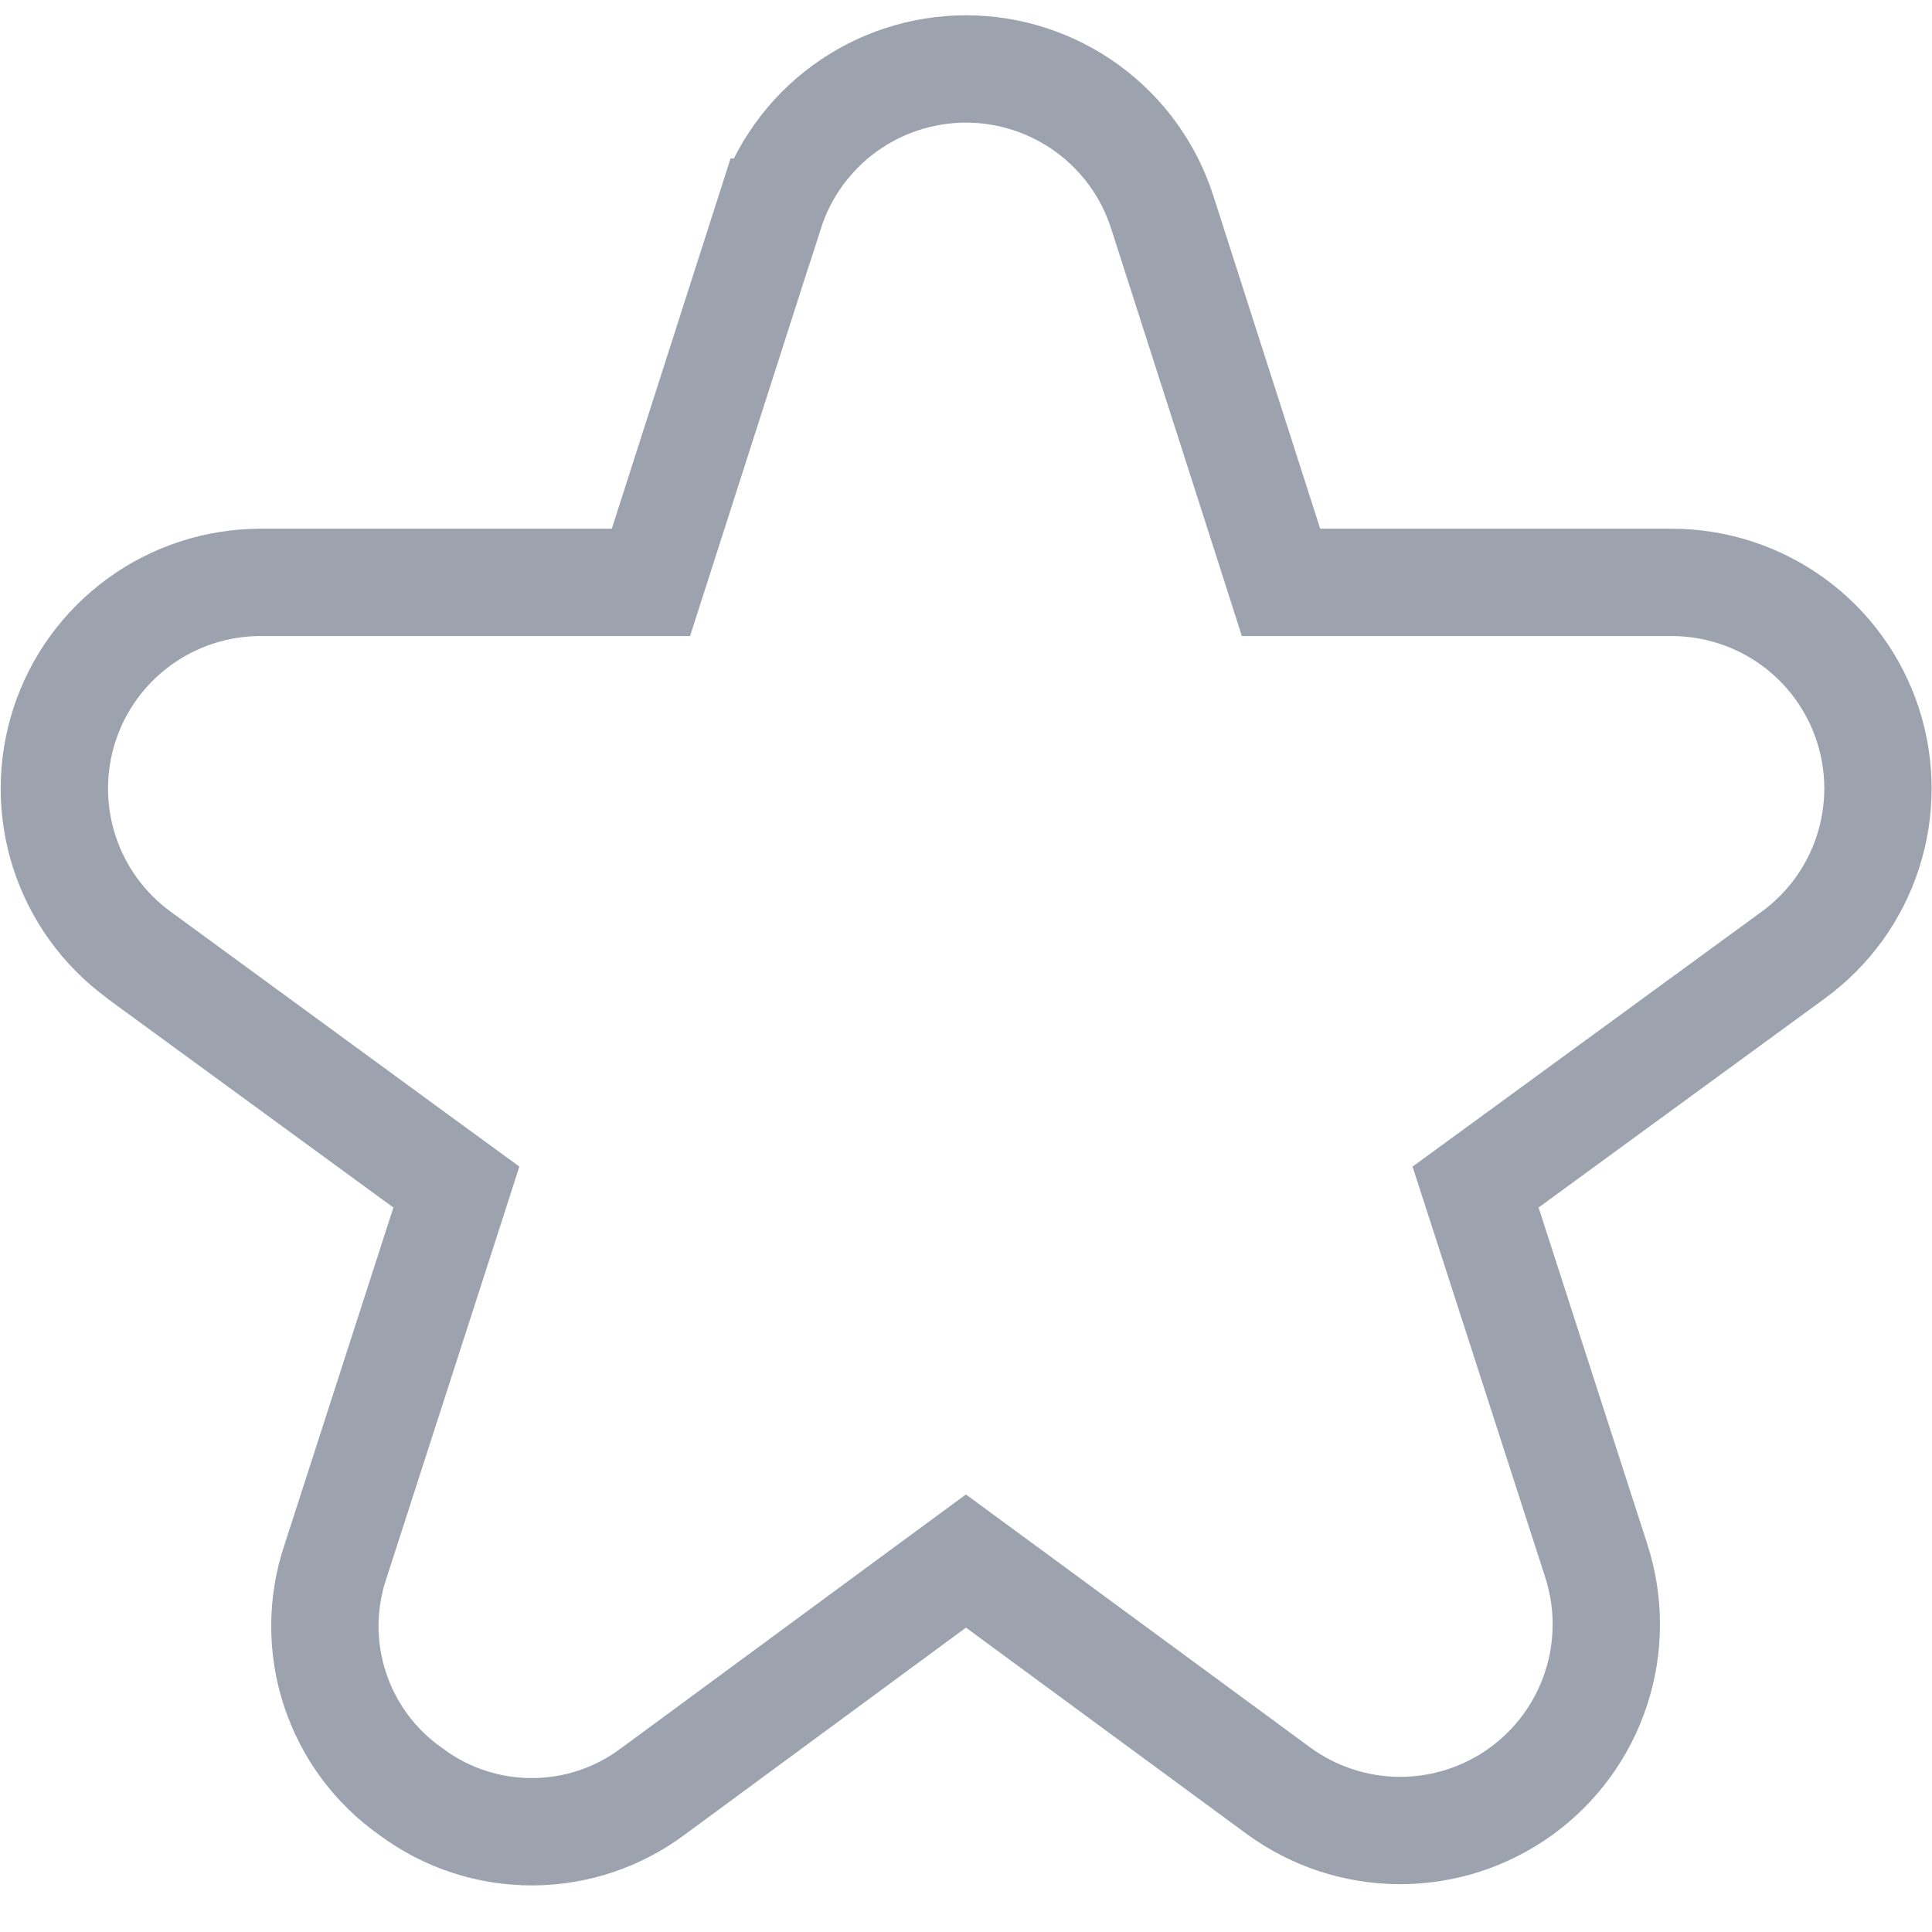 <svg width="36" height="36" viewBox="0 0 36 36" fill="none" xmlns="http://www.w3.org/2000/svg">
<path d="M5.055 19.6H5.058L2.587 17.793C1.933 17.315 1.447 16.643 1.198 15.873C0.95 15.102 0.951 14.273 1.202 13.503C1.452 12.733 1.94 12.063 2.595 11.587C3.249 11.111 4.038 10.854 4.847 10.852C4.847 10.852 4.848 10.852 4.848 10.852L11.4 10.852H12.129L12.352 10.158L14.342 3.954L14.343 3.954C14.591 3.179 15.079 2.503 15.736 2.023C16.393 1.544 17.186 1.285 18 1.285C18.813 1.285 19.606 1.544 20.263 2.023C20.921 2.503 21.409 3.179 21.657 3.954L21.657 3.954L23.648 10.158L23.87 10.852H24.6L31.158 10.852C31.158 10.852 31.158 10.852 31.159 10.852C31.968 10.854 32.756 11.111 33.411 11.587C34.066 12.063 34.553 12.733 34.804 13.503C35.055 14.273 35.056 15.102 34.807 15.873C34.559 16.643 34.073 17.315 33.419 17.793C33.419 17.793 33.419 17.793 33.419 17.793L28.079 21.693L27.495 22.119L27.718 22.808L29.746 29.088C29.995 29.861 29.993 30.694 29.74 31.465C29.487 32.237 28.995 32.909 28.336 33.384C27.677 33.859 26.885 34.113 26.072 34.109C25.26 34.105 24.47 33.843 23.815 33.362L23.815 33.362L18.592 29.523L17.999 29.088L17.407 29.523L12.185 33.367L12.185 33.367L12.176 33.373C11.528 33.862 10.74 34.128 9.928 34.132C9.116 34.136 8.325 33.878 7.672 33.396L7.663 33.389L7.654 33.382C6.989 32.915 6.494 32.246 6.241 31.474C5.988 30.702 5.991 29.87 6.25 29.1L6.25 29.1L6.254 29.088L8.282 22.808L8.504 22.119L7.92 21.693L5.055 19.6Z" stroke="#9CA3AF" stroke-width="2"/>
</svg>
